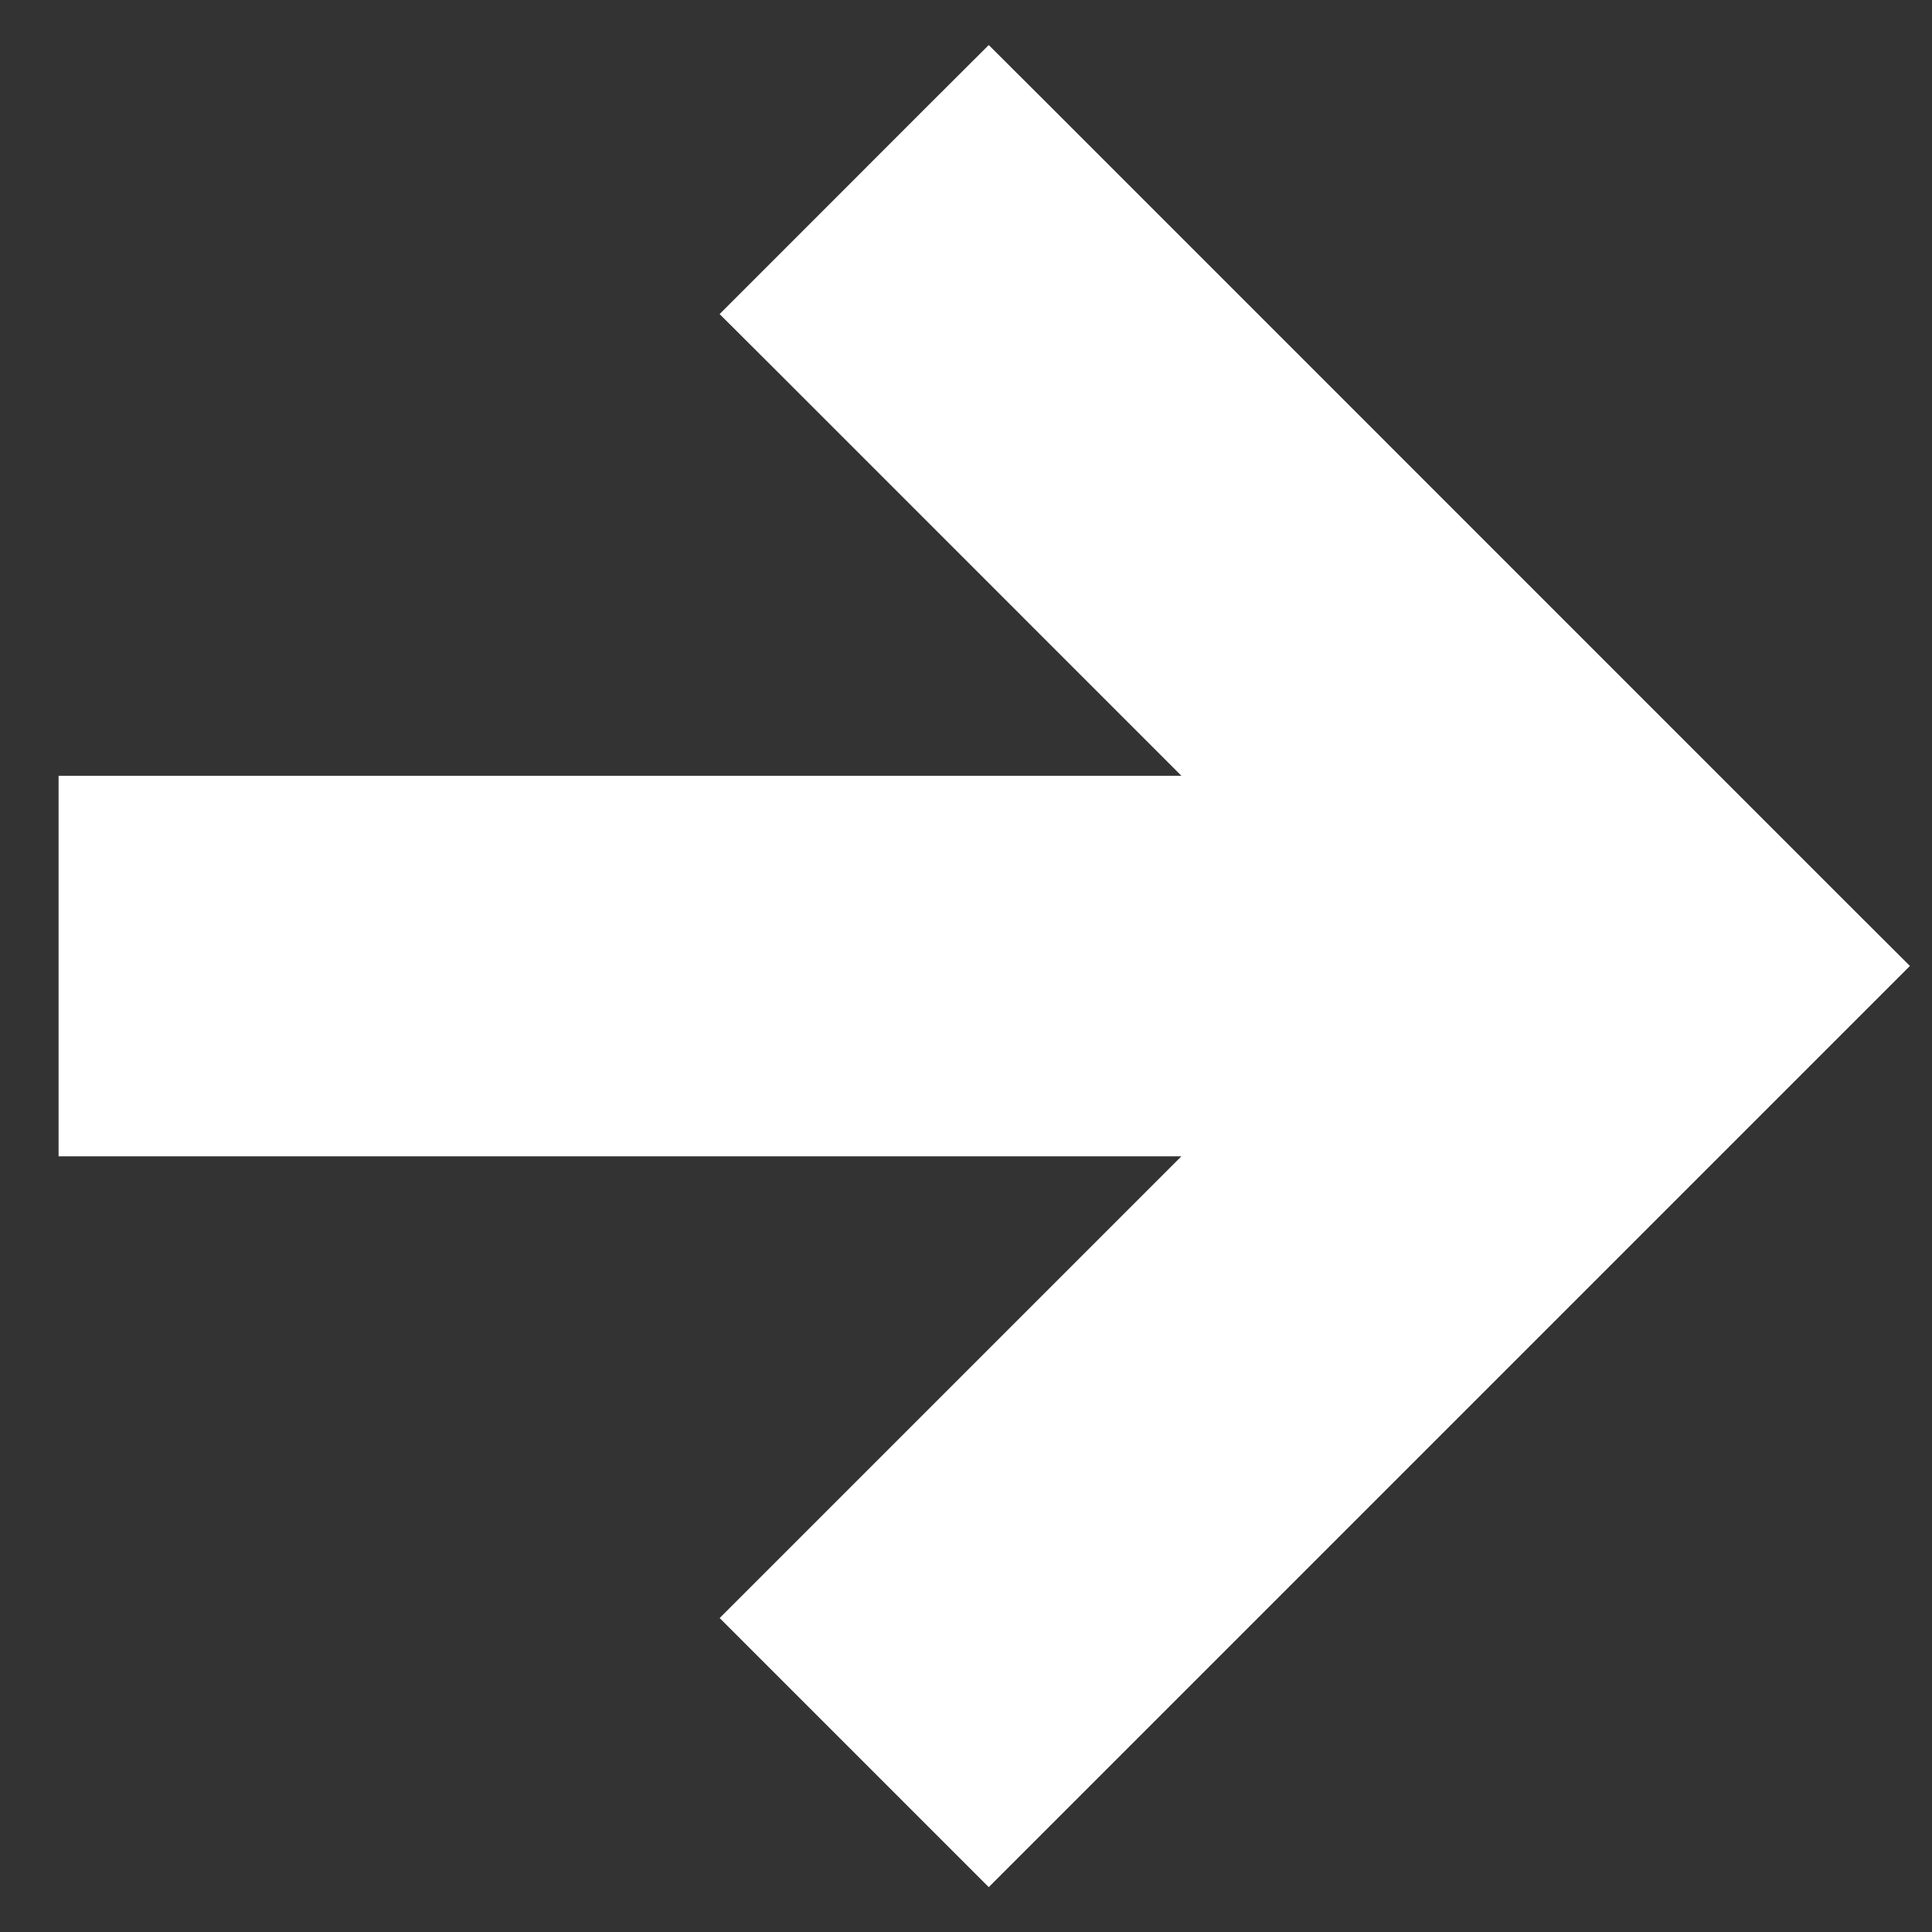 <svg width="22" height="22" viewBox="0 0 22 22" fill="none" xmlns="http://www.w3.org/2000/svg">
<rect x="0" y="0" width="22" height="22" fill="#333333" stroke="none"/>
<path d="M14.66 12.667L9.256 18.071L8.902 18.425L9.256 18.779L10.905 20.428L11.259 20.782L11.613 20.428L20.687 11.354L21.041 11L20.687 10.647L11.613 1.572L11.259 1.219L10.905 1.572L9.256 3.222L8.902 3.576L9.256 3.929L14.66 9.334H1.667H1.167V9.834V12.167V12.667H1.667H14.66Z" fill="white" stroke="white"/>
</svg>
